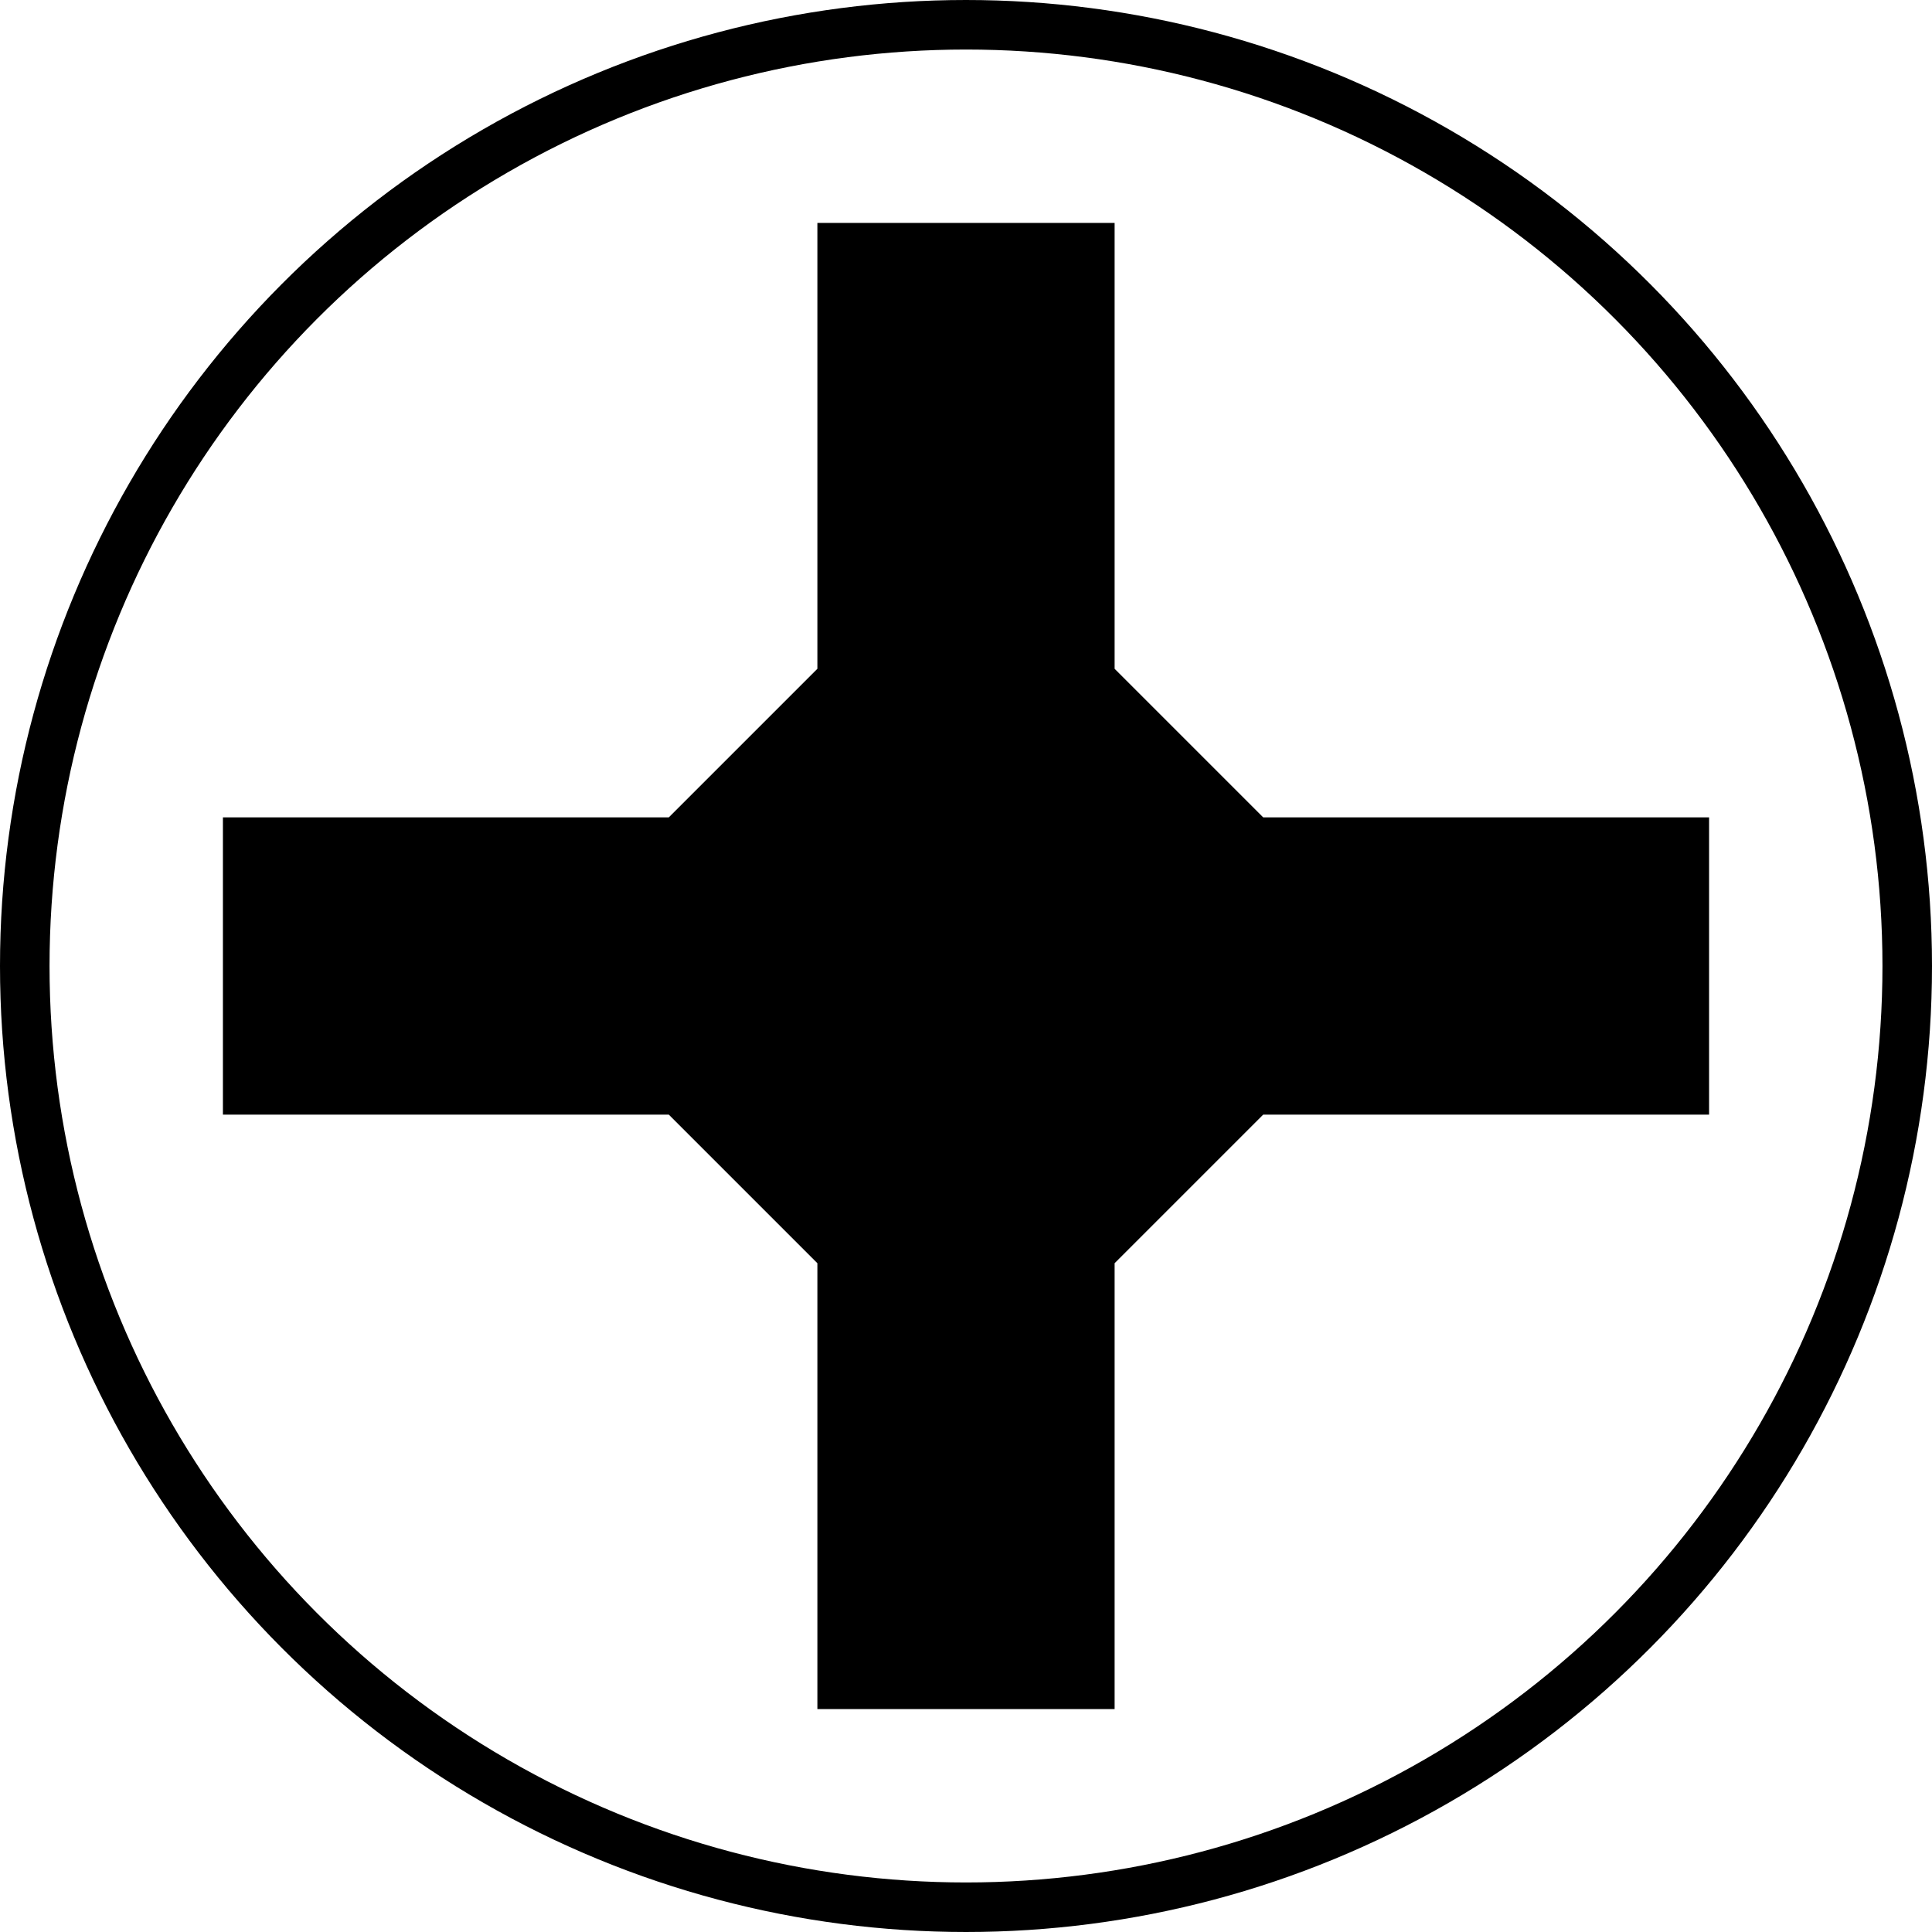 <?xml version="1.0" encoding="UTF-8" standalone="no"?>
<svg
   viewBox="0 0 39 39"
   version="1.1"
   id="svg6"
   sodipodi:docname="Screw_b.svg"
   width="39"
   height="39"
   inkscape:version="1.1.2 (0a00cf5339, 2022-02-04)"
   xmlns:inkscape="http://www.inkscape.org/namespaces/inkscape"
   xmlns:sodipodi="http://sodipodi.sourceforge.net/DTD/sodipodi-0.dtd"
   xmlns="http://www.w3.org/2000/svg"
   xmlns:svg="http://www.w3.org/2000/svg">
  <defs
     id="defs10" />
  <sodipodi:namedview
     id="namedview8"
     pagecolor="#ffffff"
     bordercolor="#666666"
     borderopacity="1.0"
     inkscape:pageshadow="2"
     inkscape:pageopacity="0.0"
     inkscape:pagecheckerboard="0"
     showgrid="false"
     fit-margin-top="0"
     fit-margin-left="0"
     fit-margin-right="0"
     fit-margin-bottom="0"
     inkscape:zoom="19.55"
     inkscape:cx="19.462916"
     inkscape:cy="19.462916"
     inkscape:window-width="1850"
     inkscape:window-height="1016"
     inkscape:window-x="0"
     inkscape:window-y="0"
     inkscape:window-maximized="1"
     inkscape:current-layer="svg6" />
  <circle
     cx="19.5"
     cy="19.5"
     r="19"
     fill="none"
     stroke="#000000"
     id="circle2" />
  <path
     d="m 13.5,16.5 h -9 v 6 h 9 l 3,3 v 9 h 6 v -9 l 3,-3 h 9 v -6 h -9 l -3,-3 v -9 h -6 v 9"
     id="path4" />
</svg>
